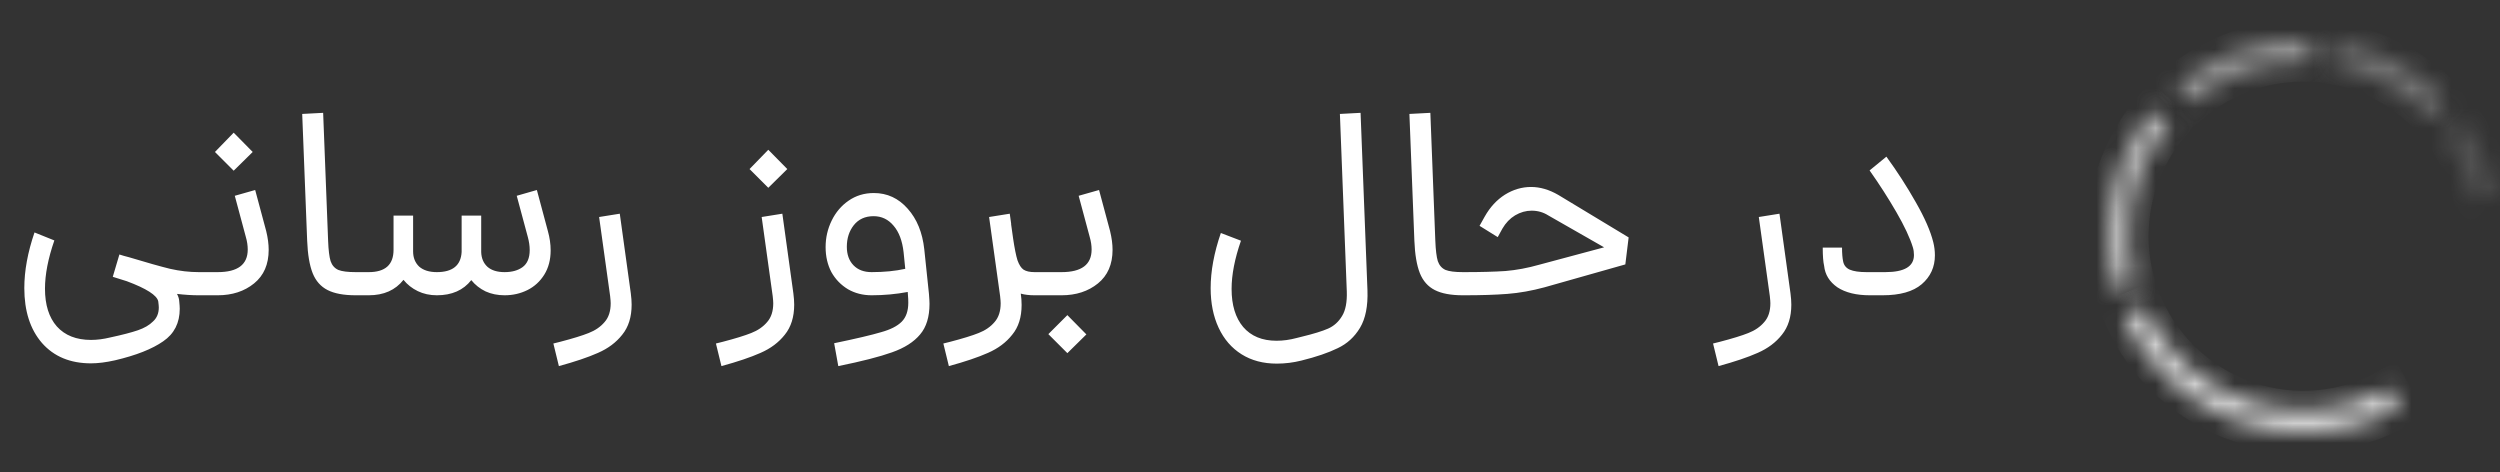<svg width="127" height="24" viewBox="0 0 127 24" fill="none" xmlns="http://www.w3.org/2000/svg">
<rect x="0" y="0" width="127" height="24" fill="#333333" stroke="none"/>
<mask id="path-1-inside-1_221_329" fill="white">
<path d="M121.894 20.721C120.677 21.403 119.332 21.824 117.943 21.955C116.555 22.087 115.154 21.927 113.831 21.485C112.509 21.043 111.293 20.329 110.262 19.389C109.232 18.45 108.409 17.305 107.847 16.028L108.896 15.567C109.393 16.697 110.122 17.711 111.034 18.543C111.947 19.375 113.023 20.007 114.194 20.398C115.366 20.789 116.606 20.931 117.835 20.815C119.065 20.698 120.256 20.326 121.333 19.721L121.894 20.721Z"/>
</mask>
<path d="M121.894 20.721C120.677 21.403 119.332 21.824 117.943 21.955C116.555 22.087 115.154 21.927 113.831 21.485C112.509 21.043 111.293 20.329 110.262 19.389C109.232 18.45 108.409 17.305 107.847 16.028L108.896 15.567C109.393 16.697 110.122 17.711 111.034 18.543C111.947 19.375 113.023 20.007 114.194 20.398C115.366 20.789 116.606 20.931 117.835 20.815C119.065 20.698 120.256 20.326 121.333 19.721L121.894 20.721Z" stroke="#D9D9D9" stroke-width="2" mask="url(#path-1-inside-1_221_329)"/>
<g opacity="0.8">
<mask id="path-2-inside-2_221_329" fill="white">
<path d="M107.388 14.758C106.936 13.185 106.878 11.525 107.218 9.924C107.558 8.323 108.285 6.83 109.336 5.576L110.214 6.312C109.284 7.423 108.639 8.745 108.339 10.162C108.038 11.579 108.09 13.049 108.489 14.442L107.388 14.758Z"/>
</mask>
<path d="M107.388 14.758C106.936 13.185 106.878 11.525 107.218 9.924C107.558 8.323 108.285 6.83 109.336 5.576L110.214 6.312C109.284 7.423 108.639 8.745 108.339 10.162C108.038 11.579 108.09 13.049 108.489 14.442L107.388 14.758Z" stroke="#D9D9D9" stroke-width="2" mask="url(#path-2-inside-2_221_329)"/>
</g>
<g opacity="0.6">
<mask id="path-3-inside-3_221_329" fill="white">
<path d="M110.541 4.365C112.447 2.753 114.887 1.912 117.382 2.007L117.338 3.152C115.129 3.068 112.969 3.813 111.281 5.24L110.541 4.365Z"/>
</mask>
<path d="M110.541 4.365C112.447 2.753 114.887 1.912 117.382 2.007L117.338 3.152C115.129 3.068 112.969 3.813 111.281 5.24L110.541 4.365Z" stroke="#D9D9D9" stroke-width="2" mask="url(#path-3-inside-3_221_329)"/>
</g>
<g opacity="0.4">
<mask id="path-4-inside-4_221_329" fill="white">
<path d="M118.662 2.139C120.803 2.5 122.768 3.547 124.261 5.124L123.429 5.912C122.107 4.516 120.367 3.588 118.471 3.269L118.662 2.139Z"/>
</mask>
<path d="M118.662 2.139C120.803 2.5 122.768 3.547 124.261 5.124L123.429 5.912C122.107 4.516 120.367 3.588 118.471 3.269L118.662 2.139Z" stroke="#D9D9D9" stroke-width="2" mask="url(#path-4-inside-4_221_329)"/>
</g>
<g opacity="0.2">
<mask id="path-5-inside-5_221_329" fill="white">
<path d="M125.074 6.099C125.898 7.227 126.477 8.515 126.773 9.881L125.653 10.124C125.391 8.915 124.878 7.774 124.149 6.776L125.074 6.099Z"/>
</mask>
<path d="M125.074 6.099C125.898 7.227 126.477 8.515 126.773 9.881L125.653 10.124C125.391 8.915 124.878 7.774 124.149 6.776L125.074 6.099Z" stroke="#D9D9D9" stroke-width="2" mask="url(#path-5-inside-5_221_329)"/>
</g>
<path d="M10.098 15C9.752 15 9.383 14.977 8.991 14.93C9.057 15.051 9.094 15.168 9.103 15.28C9.122 15.467 9.131 15.602 9.131 15.686C9.131 16.405 8.851 16.955 8.291 17.338C7.731 17.73 6.915 18.052 5.841 18.304C5.384 18.407 4.978 18.458 4.623 18.458C3.569 18.458 2.738 18.113 2.131 17.422C1.534 16.731 1.235 15.803 1.235 14.636C1.235 13.759 1.408 12.816 1.753 11.808L2.761 12.214C2.444 13.129 2.285 13.945 2.285 14.664C2.285 15.485 2.486 16.125 2.887 16.582C3.298 17.039 3.877 17.268 4.623 17.268C4.931 17.268 5.258 17.226 5.603 17.142C6.21 17.011 6.677 16.89 7.003 16.778C7.33 16.666 7.587 16.517 7.773 16.33C7.969 16.153 8.067 15.915 8.067 15.616C8.067 15.56 8.058 15.457 8.039 15.308C7.974 15 7.442 14.659 6.443 14.286L5.729 14.062L6.065 12.928C6.205 12.975 6.369 13.021 6.555 13.068C7.451 13.339 8.147 13.535 8.641 13.656C9.136 13.768 9.621 13.824 10.098 13.824V15ZM11.059 13.824C12.077 13.824 12.585 13.441 12.585 12.676C12.585 12.471 12.553 12.256 12.487 12.032L11.927 9.946L12.963 9.652L13.523 11.738C13.607 12.083 13.649 12.401 13.649 12.69C13.649 13.427 13.402 13.997 12.907 14.398C12.413 14.799 11.797 15 11.059 15H9.953V13.824H11.059ZM10.919 7.72L11.871 6.74L12.837 7.72L11.871 8.672L10.919 7.72ZM18.068 15C17.461 15 16.985 14.911 16.64 14.734C16.294 14.557 16.042 14.272 15.884 13.88C15.725 13.479 15.632 12.928 15.604 12.228L15.352 5.788L16.416 5.732L16.668 12.228C16.686 12.704 16.728 13.049 16.794 13.264C16.868 13.479 16.999 13.628 17.186 13.712C17.372 13.787 17.666 13.824 18.068 13.824H18.208V15H18.068ZM27.832 11.738C27.926 12.074 27.973 12.401 27.973 12.718C27.973 13.194 27.865 13.605 27.651 13.95C27.436 14.295 27.151 14.557 26.797 14.734C26.442 14.911 26.055 15 25.634 15C25.28 15 24.958 14.935 24.669 14.804C24.379 14.664 24.137 14.473 23.941 14.23C23.539 14.743 22.956 15 22.191 15C21.836 15 21.514 14.93 21.224 14.79C20.935 14.65 20.692 14.459 20.497 14.216C20.086 14.739 19.498 15 18.733 15H18.075V13.824H18.733C19.573 13.824 19.992 13.446 19.992 12.69V10.954H20.986V12.69V12.774C20.986 13.091 21.089 13.348 21.294 13.544C21.509 13.731 21.808 13.824 22.191 13.824C22.993 13.824 23.413 13.483 23.451 12.802V12.69V10.954H24.445V12.69V12.802C24.454 13.119 24.561 13.371 24.767 13.558C24.972 13.735 25.261 13.824 25.634 13.824C26.008 13.824 26.311 13.74 26.544 13.572C26.787 13.395 26.909 13.105 26.909 12.704C26.909 12.489 26.876 12.265 26.811 12.032L26.25 9.946L27.273 9.652L27.832 11.738ZM28.447 17.366C29.091 17.198 29.577 17.049 29.903 16.918C30.239 16.787 30.51 16.601 30.715 16.358C30.921 16.125 31.023 15.807 31.023 15.406C31.023 15.331 31.014 15.21 30.995 15.042L30.435 11.024L31.485 10.856L32.045 14.902C32.073 15.117 32.087 15.308 32.087 15.476C32.087 16.101 31.929 16.61 31.611 17.002C31.303 17.394 30.893 17.702 30.379 17.926C29.875 18.15 29.213 18.374 28.391 18.598L28.111 17.45L28.447 17.366ZM36.705 17.366C37.349 17.198 37.834 17.049 38.161 16.918C38.497 16.787 38.768 16.601 38.973 16.358C39.178 16.125 39.281 15.807 39.281 15.406C39.281 15.331 39.272 15.21 39.253 15.042L38.693 11.024L39.743 10.856L40.303 14.902C40.331 15.117 40.345 15.308 40.345 15.476C40.345 16.101 40.187 16.61 39.869 17.002C39.561 17.394 39.151 17.702 38.637 17.926C38.133 18.15 37.471 18.374 36.649 18.598L36.369 17.45L36.705 17.366ZM38.077 8.588L39.029 7.608L39.995 8.588L39.029 9.54L38.077 8.588ZM47.191 14.93C47.21 15.173 47.219 15.341 47.219 15.434C47.219 16.097 47.06 16.615 46.743 16.988C46.426 17.371 45.95 17.674 45.315 17.898C44.69 18.122 43.78 18.355 42.585 18.598L42.375 17.436C43.495 17.203 44.288 17.016 44.755 16.876C45.231 16.745 45.581 16.568 45.805 16.344C46.029 16.12 46.141 15.798 46.141 15.378C46.141 15.238 46.136 15.126 46.127 15.042L46.113 14.832C45.516 14.944 44.904 15 44.279 15C43.831 15 43.43 14.897 43.075 14.692C42.72 14.477 42.44 14.188 42.235 13.824C42.039 13.451 41.941 13.026 41.941 12.55C41.941 12.074 42.044 11.626 42.249 11.206C42.454 10.786 42.739 10.45 43.103 10.198C43.476 9.937 43.906 9.806 44.391 9.806C45.072 9.806 45.646 10.072 46.113 10.604C46.58 11.127 46.86 11.813 46.953 12.662L47.191 14.93ZM44.279 13.824C44.914 13.824 45.483 13.768 45.987 13.656L45.903 12.816C45.838 12.237 45.67 11.789 45.399 11.472C45.128 11.145 44.788 10.982 44.377 10.982C43.948 10.982 43.612 11.136 43.369 11.444C43.136 11.743 43.019 12.107 43.019 12.536C43.019 12.928 43.131 13.241 43.355 13.474C43.579 13.707 43.887 13.824 44.279 13.824ZM52.654 13.824V15H52.556C52.285 15 52.052 14.972 51.856 14.916C51.884 15.112 51.898 15.303 51.898 15.49C51.898 16.115 51.739 16.619 51.422 17.002C51.114 17.394 50.703 17.702 50.19 17.926C49.686 18.15 49.023 18.374 48.202 18.598L47.922 17.45L48.258 17.366C48.902 17.198 49.387 17.049 49.714 16.918C50.05 16.787 50.321 16.601 50.526 16.358C50.731 16.125 50.834 15.807 50.834 15.406C50.834 15.331 50.825 15.21 50.806 15.042L50.246 11.024L51.296 10.856L51.366 11.36V11.402L51.464 12.102C51.538 12.606 51.613 12.979 51.688 13.222C51.772 13.455 51.874 13.614 51.996 13.698C52.127 13.782 52.313 13.824 52.556 13.824H52.654ZM56.392 11.738C56.476 12.083 56.518 12.401 56.518 12.69C56.518 13.427 56.271 13.997 55.776 14.398C55.281 14.799 54.665 15 53.928 15H52.514V13.824H53.928C54.945 13.824 55.454 13.441 55.454 12.676C55.454 12.471 55.421 12.256 55.356 12.032L54.796 9.946L55.832 9.652L56.392 11.738ZM54.222 16.008L55.188 16.988L54.222 17.94L53.256 16.974L54.222 16.008ZM66.107 18.318C65.696 18.421 65.281 18.472 64.861 18.472C64.17 18.472 63.573 18.313 63.069 17.996C62.565 17.679 62.177 17.231 61.907 16.652C61.636 16.073 61.501 15.401 61.501 14.636C61.501 13.777 61.673 12.844 62.019 11.836L63.041 12.228C62.723 13.143 62.565 13.959 62.565 14.678C62.565 15.499 62.761 16.143 63.153 16.61C63.554 17.077 64.119 17.31 64.847 17.31C65.183 17.31 65.523 17.263 65.869 17.17L66.149 17.1C66.727 16.96 67.166 16.825 67.465 16.694C67.763 16.563 68.001 16.349 68.179 16.05C68.356 15.761 68.435 15.345 68.417 14.804L68.067 5.788L69.117 5.732L69.467 14.748C69.495 15.551 69.369 16.185 69.089 16.652C68.809 17.119 68.431 17.464 67.955 17.688C67.479 17.921 66.863 18.131 66.107 18.318ZM74.314 15C73.707 15 73.231 14.911 72.886 14.734C72.54 14.557 72.288 14.272 72.13 13.88C71.971 13.479 71.878 12.928 71.85 12.228L71.598 5.788L72.662 5.732L72.914 12.228C72.933 12.704 72.975 13.049 73.04 13.264C73.115 13.479 73.245 13.628 73.432 13.712C73.618 13.787 73.912 13.824 74.314 13.824H74.454V15H74.314ZM82.735 12.06L82.567 13.432L78.465 14.594C77.811 14.771 77.181 14.883 76.575 14.93C75.968 14.977 75.24 15 74.391 15H74.321V13.824H74.391C75.221 13.824 75.917 13.805 76.477 13.768C77.037 13.721 77.611 13.614 78.199 13.446L81.489 12.564L78.647 10.94C78.395 10.781 78.115 10.702 77.807 10.702C77.517 10.702 77.237 10.781 76.967 10.94C76.705 11.099 76.491 11.323 76.323 11.612L76.085 12.046L75.161 11.472L75.427 10.996C75.697 10.52 76.038 10.151 76.449 9.89C76.869 9.629 77.312 9.498 77.779 9.498C78.236 9.498 78.698 9.633 79.165 9.904L82.735 12.06ZM87.359 17.366C88.003 17.198 88.489 17.049 88.815 16.918C89.151 16.787 89.422 16.601 89.627 16.358C89.833 16.125 89.935 15.807 89.935 15.406C89.935 15.331 89.926 15.21 89.907 15.042L89.347 11.024L90.397 10.856L90.957 14.902C90.985 15.117 90.999 15.308 90.999 15.476C90.999 16.101 90.841 16.61 90.523 17.002C90.215 17.394 89.805 17.702 89.291 17.926C88.787 18.15 88.125 18.374 87.303 18.598L87.023 17.45L87.359 17.366ZM94.989 15C94.299 15 93.748 14.865 93.337 14.594C92.936 14.314 92.712 13.95 92.665 13.502C92.619 13.306 92.595 12.998 92.595 12.578H93.575C93.575 12.867 93.594 13.101 93.631 13.278C93.669 13.474 93.781 13.614 93.967 13.698C94.163 13.782 94.448 13.824 94.821 13.824H95.773C96.744 13.824 97.229 13.535 97.229 12.956C97.229 12.816 97.211 12.685 97.173 12.564C97.024 12.079 96.744 11.481 96.333 10.772C95.923 10.063 95.47 9.358 94.975 8.658L95.829 7.958C96.38 8.714 96.879 9.489 97.327 10.282C97.775 11.066 98.069 11.738 98.209 12.298C98.265 12.522 98.293 12.746 98.293 12.97C98.293 13.567 98.069 14.057 97.621 14.44C97.183 14.813 96.52 15 95.633 15H94.989Z" fill="white"/>
</svg>
